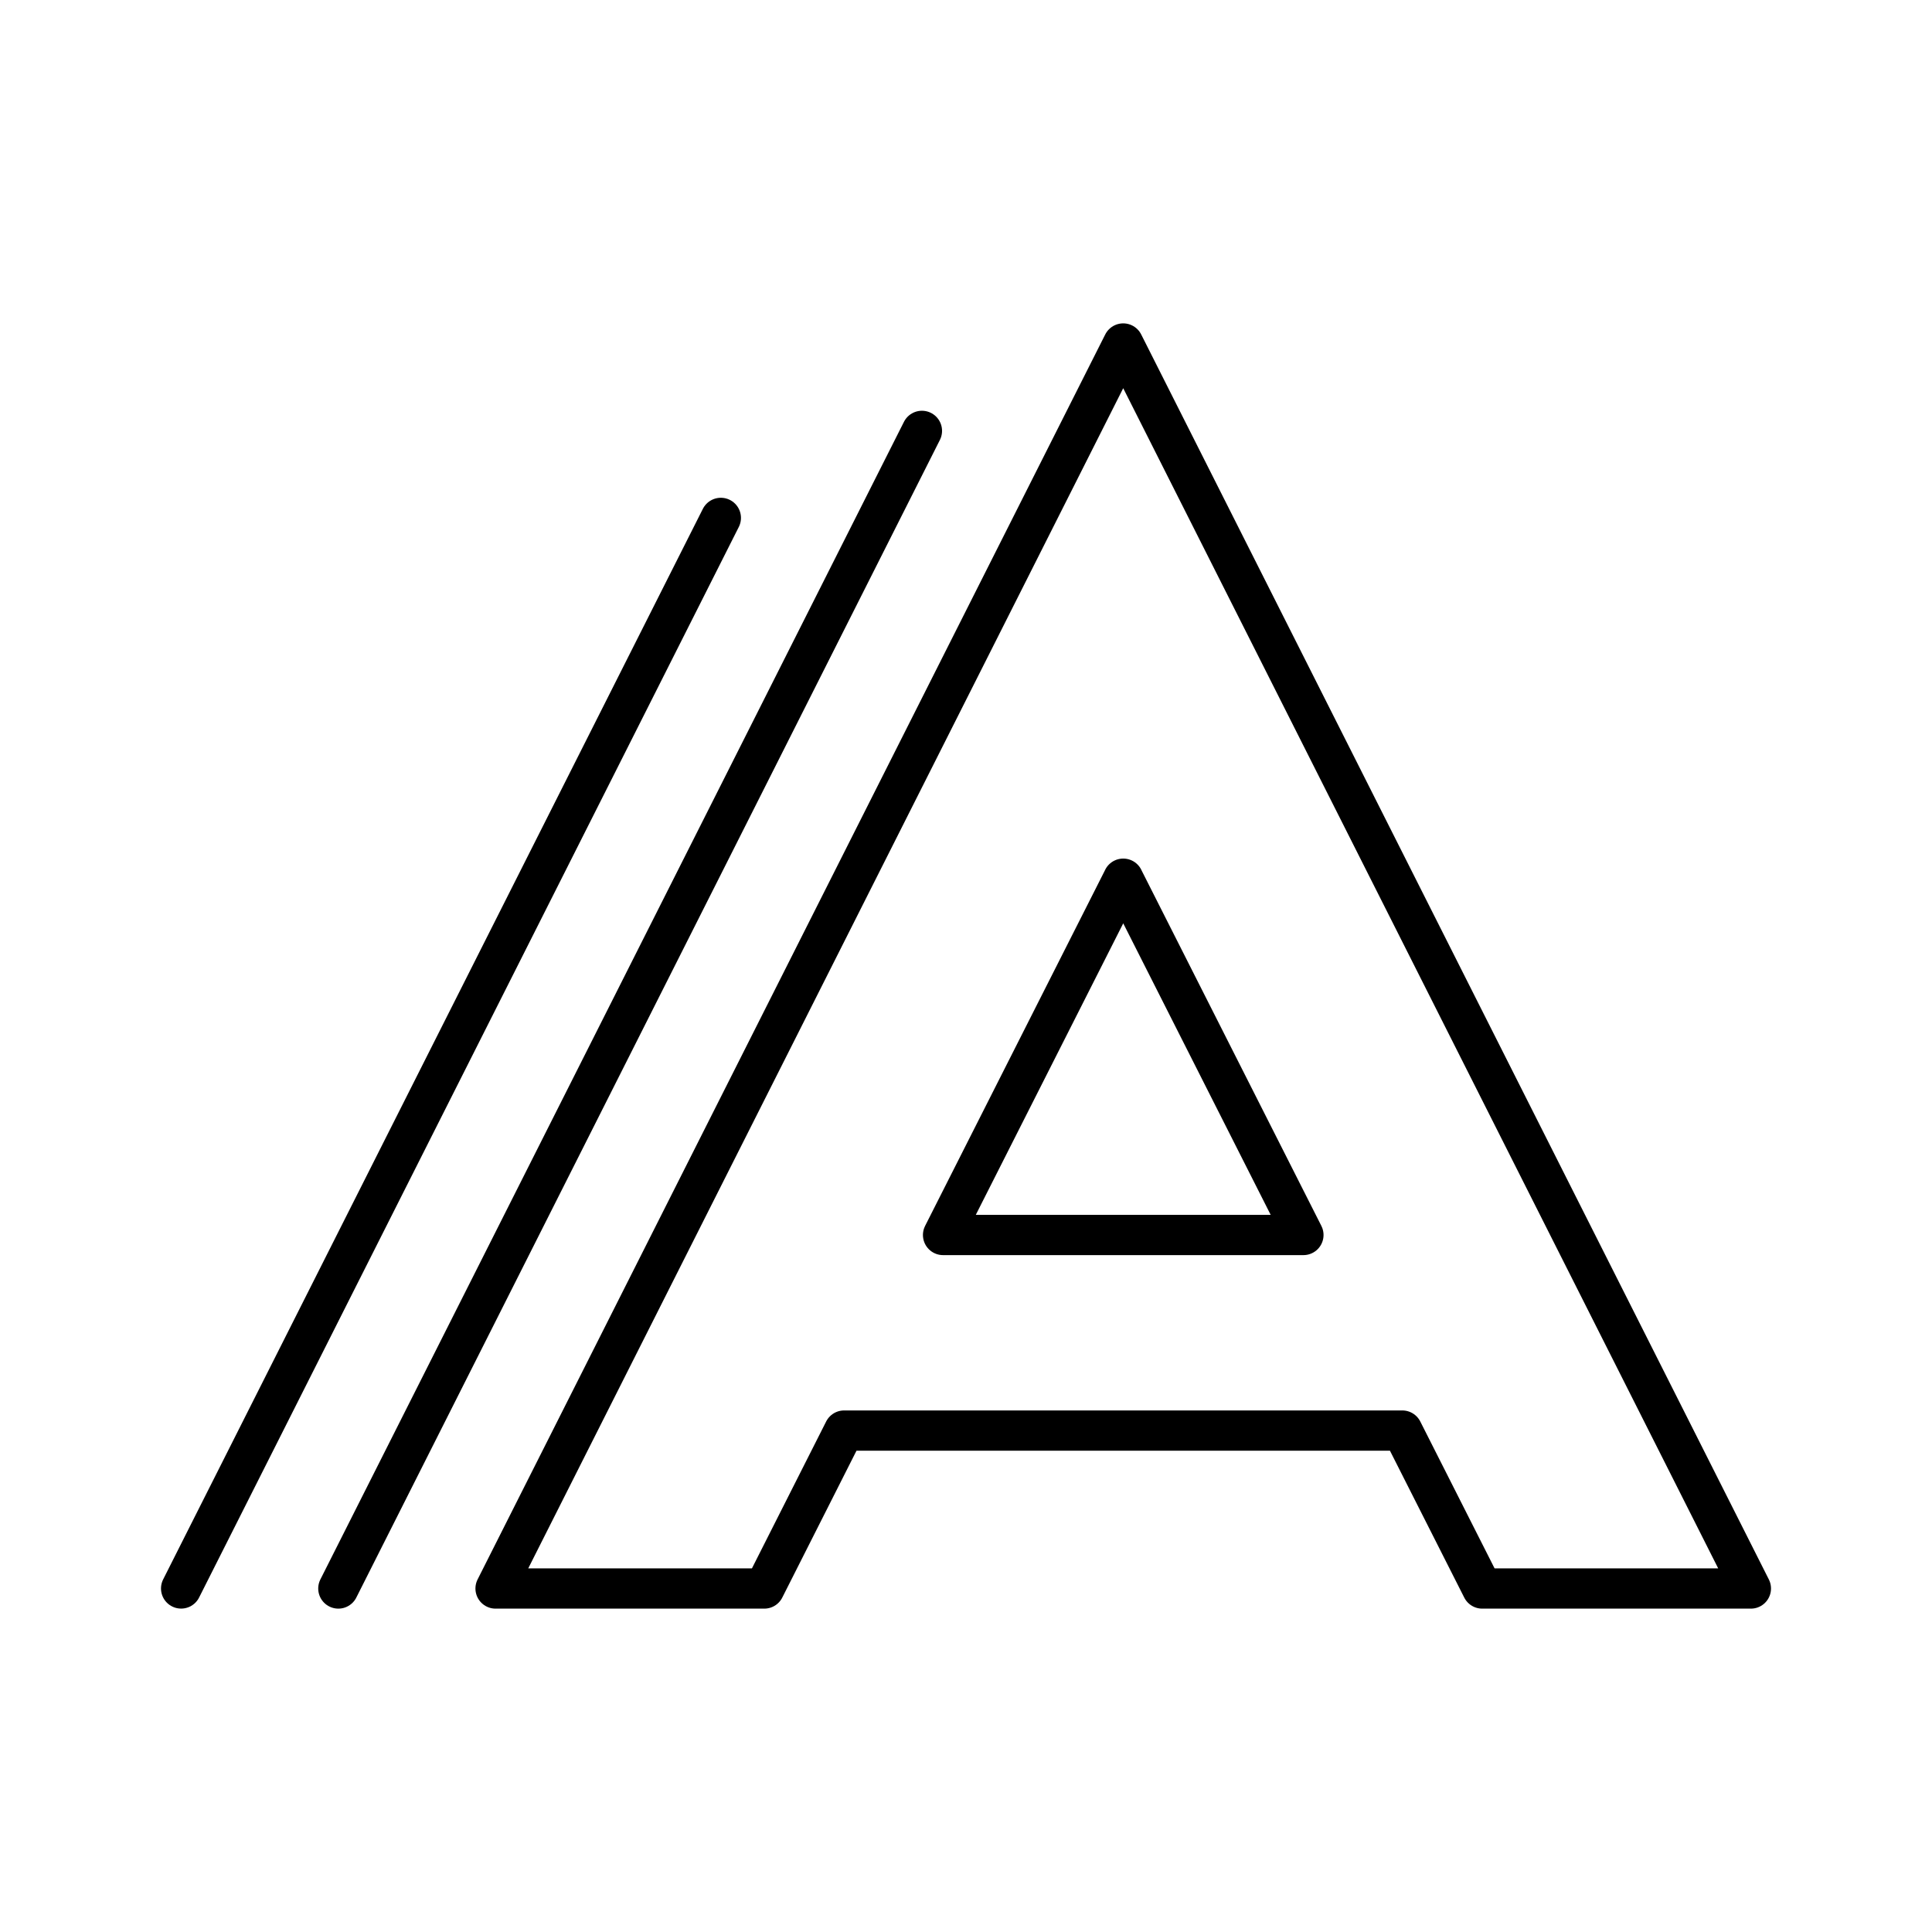 <?xml version="1.0" encoding="UTF-8"?><svg id="a" xmlns="http://www.w3.org/2000/svg" viewBox="0 0 48 48"><defs><style>.b{fill:none;stroke:#000;stroke-linecap:round;stroke-linejoin:round;}</style></defs><path class="b" d="M17.909,12.867l-13.409,26.598"/><path class="b" d="M22.905,10.705l-14.499,28.761"/><path class="b" d="M27.906,8.534l-15.594,30.932h6.677l1.983-3.924h13.868l1.985,3.924h6.675l-15.594-30.932ZM27.906,21.831l4.477,8.852h-8.953l4.477-8.852Z"/></svg>